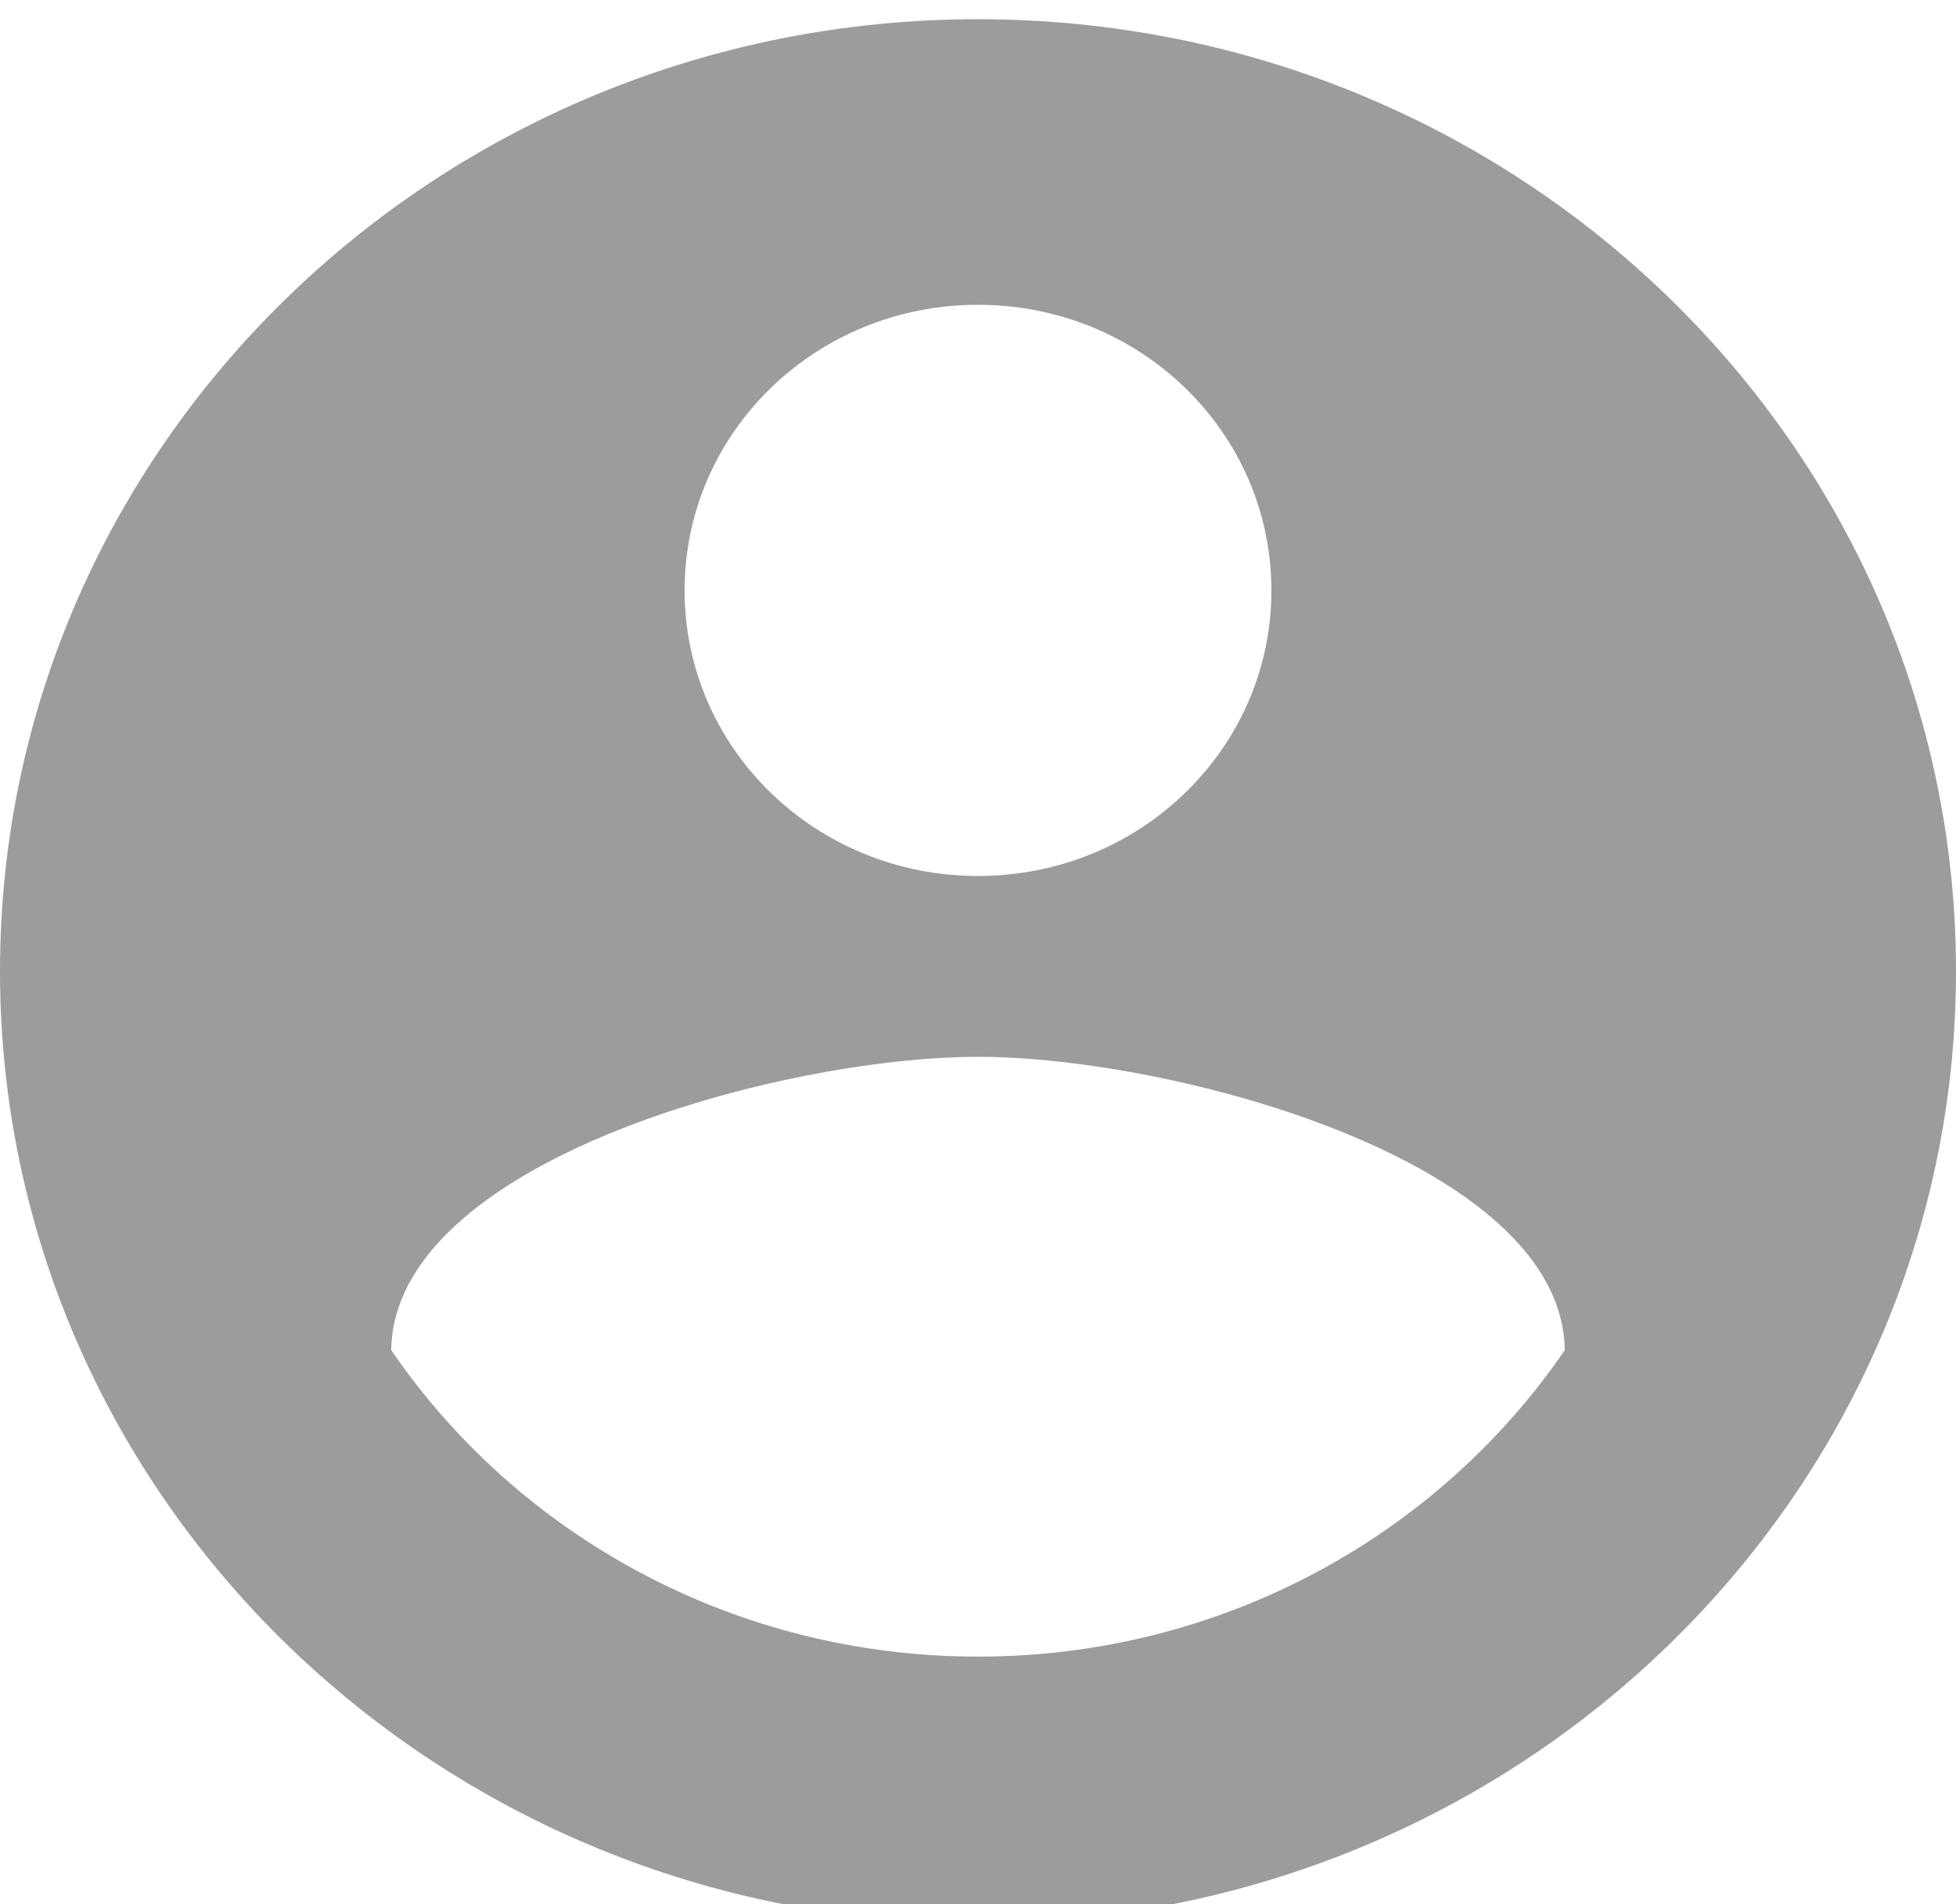 <svg width="100%" height="100%" style="overflow:visible;" preserveAspectRatio="none" viewBox="0 0 28 27.25" fill="none" xmlns="http://www.w3.org/2000/svg"><path d="M14 0.275C6.272 0.275 0 6.379 0 13.899C0 21.42 6.272 27.523 14 27.523C21.728 27.523 28 21.42 28 13.899C28 6.379 21.728 0.275 14 0.275ZM14 4.362C16.324 4.362 18.2 6.188 18.2 8.45C18.2 10.711 16.324 12.537 14 12.537C11.676 12.537 9.8 10.711 9.8 8.45C9.8 6.188 11.676 4.362 14 4.362ZM14 23.709C10.5 23.709 7.406 21.965 5.6 19.322C5.642 16.61 11.2 15.125 14 15.125C16.786 15.125 22.358 16.61 22.4 19.322C20.594 21.965 17.5 23.709 14 23.709Z" fill="#9C9C9C"/></svg>